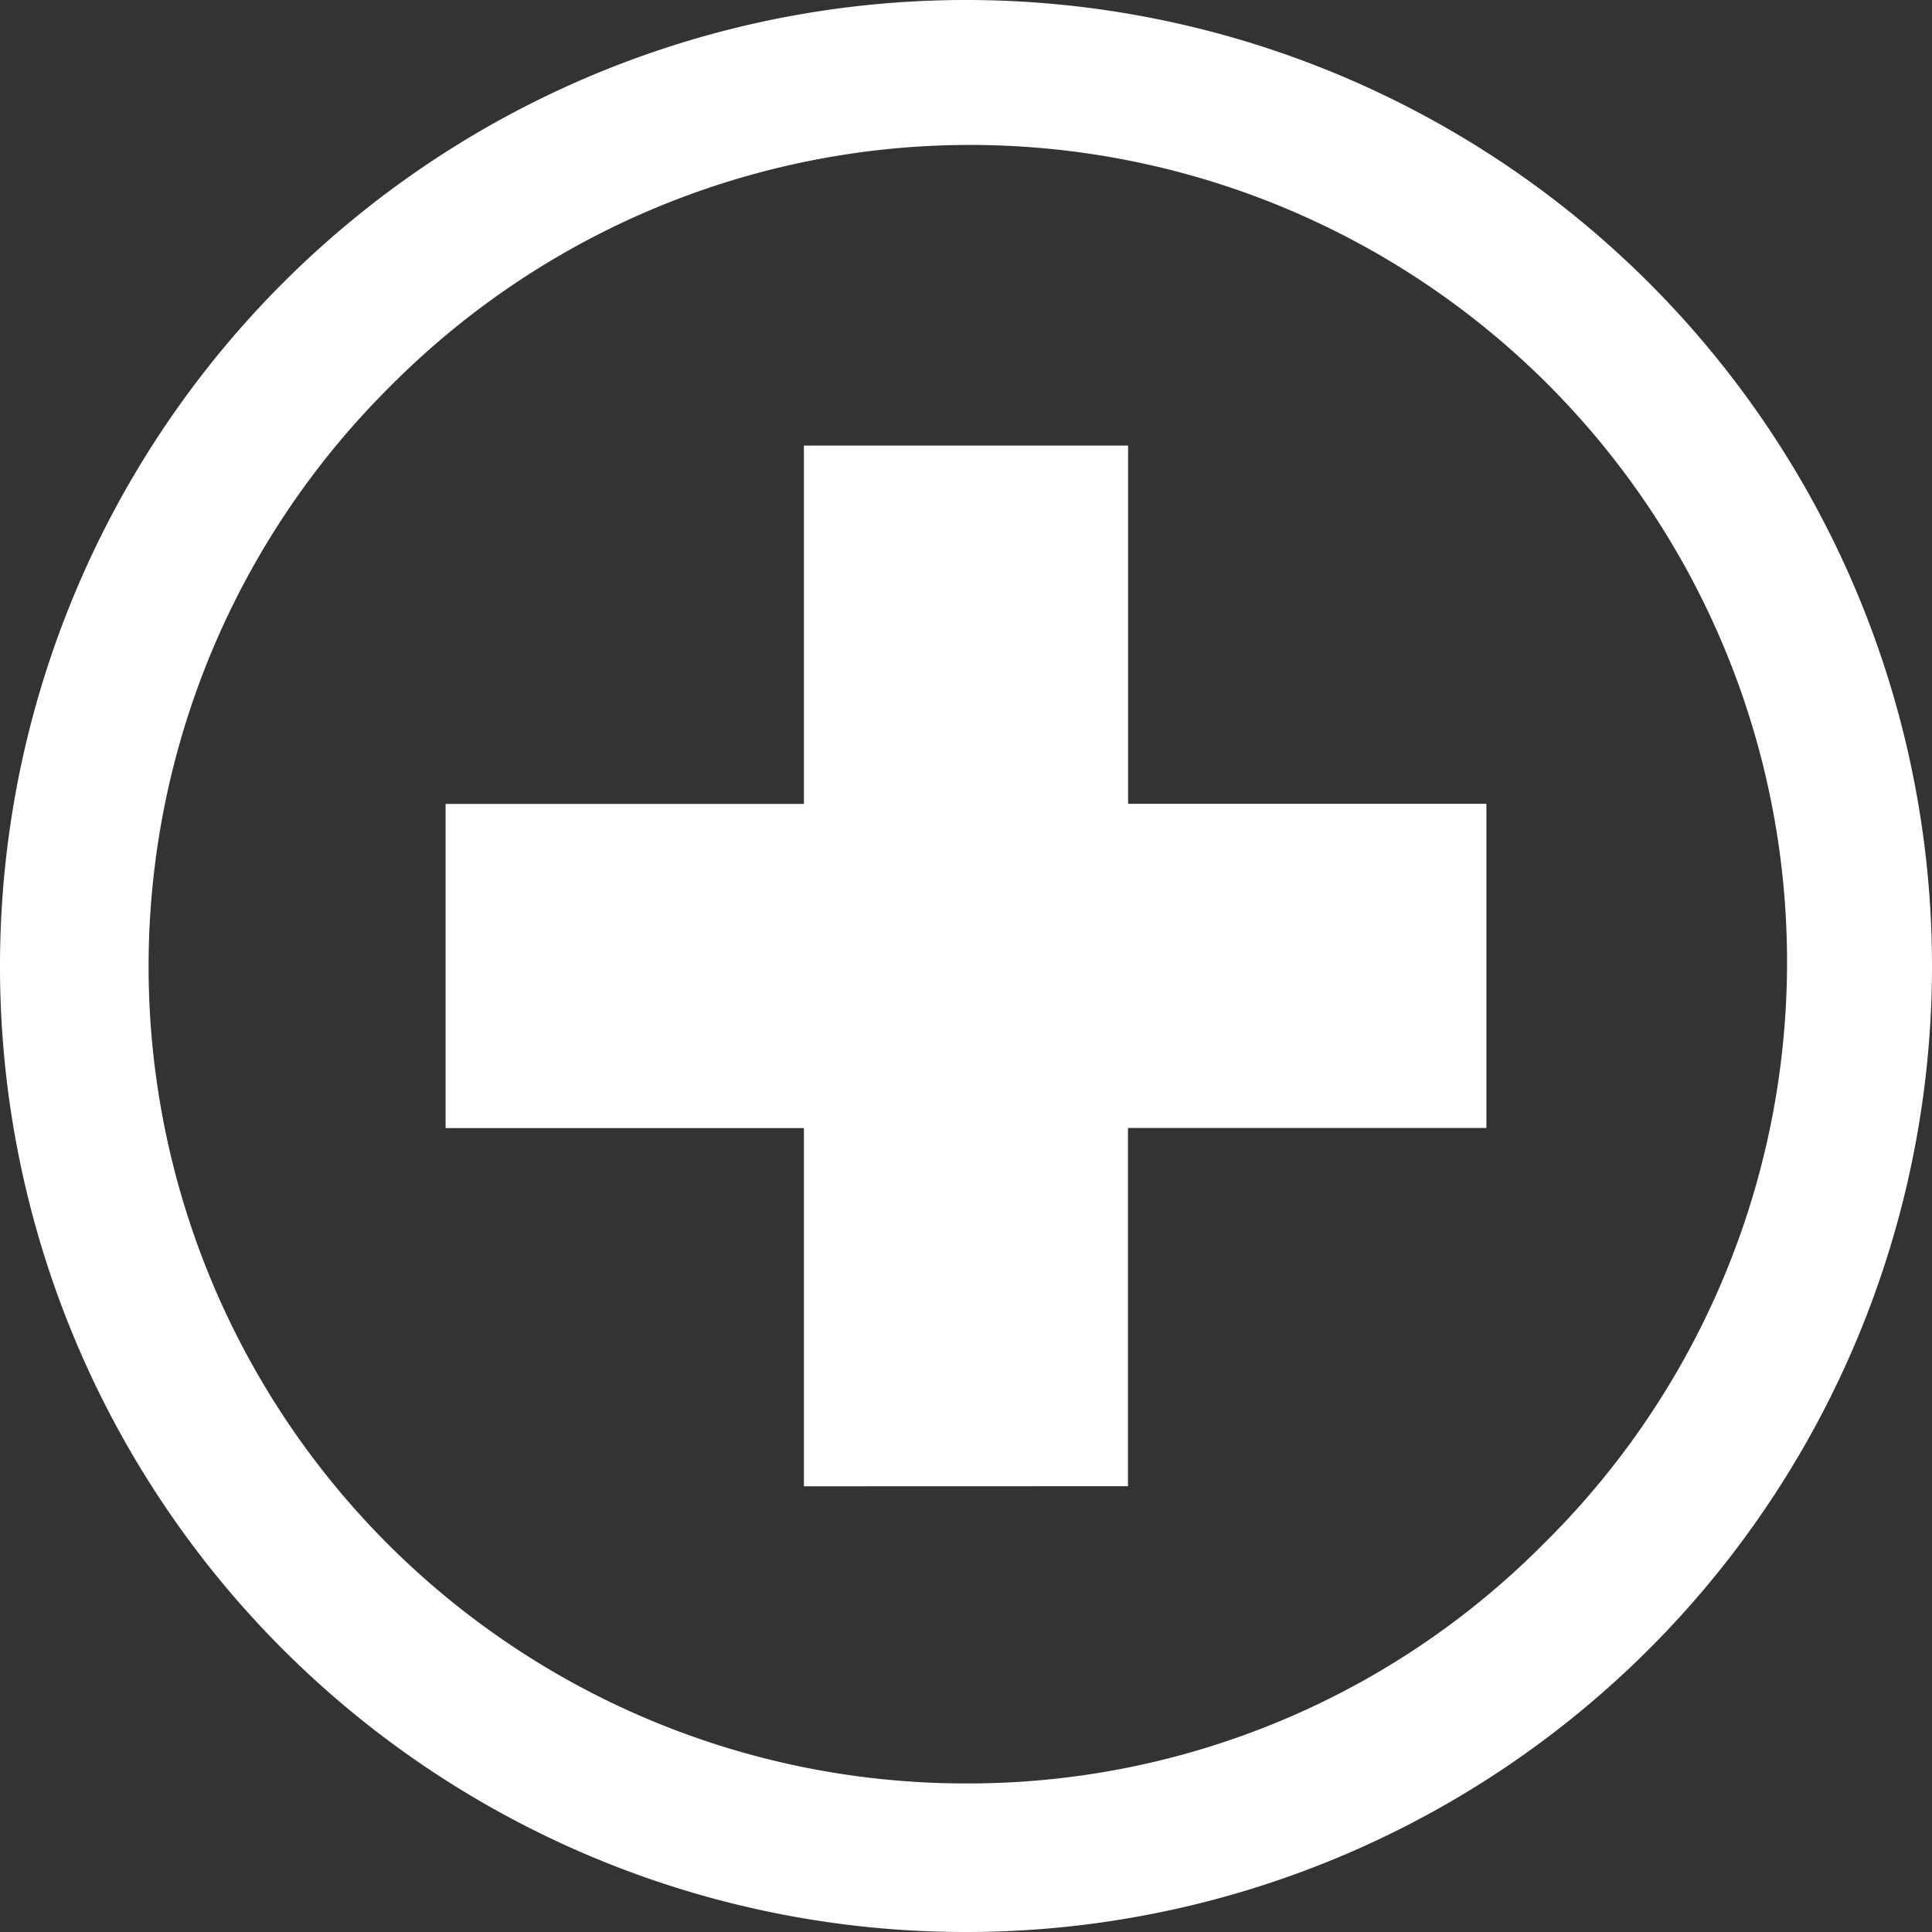 <svg id="Сгруппировать_837" data-name="Сгруппировать 837" xmlns="http://www.w3.org/2000/svg" width="19.012" height="19.012" viewBox="0 0 19.012 19.012">
  <rect x="0" y="0" width="19.012" height="19.012" fill="#333333" stroke="none"/>
  <g id="Icon_ionic-ios-arrow-dropright" data-name="Icon ionic-ios-arrow-dropright" transform="translate(0 19.012) rotate(-90)">
    <path id="Контур_20" data-name="Контур 20" d="M0,9.506A9.506,9.506,0,1,0,9.506,0,9.5,9.5,0,0,0,0,9.506Zm1.462,0A8.04,8.04,0,0,1,15.191,3.821,8.04,8.04,0,1,1,3.821,15.191,7.974,7.974,0,0,1,1.462,9.506Z" fill="#fff"/>
  </g>
  <path id="Контур_553" data-name="Контур 553" d="M3.526-3063.759v-3.525H0v-3.19H3.526V-3074h3.19v3.525h3.526v3.19H6.715v3.525Z" transform="translate(4.385 3078.385)" fill="#fff"/>
</svg>
